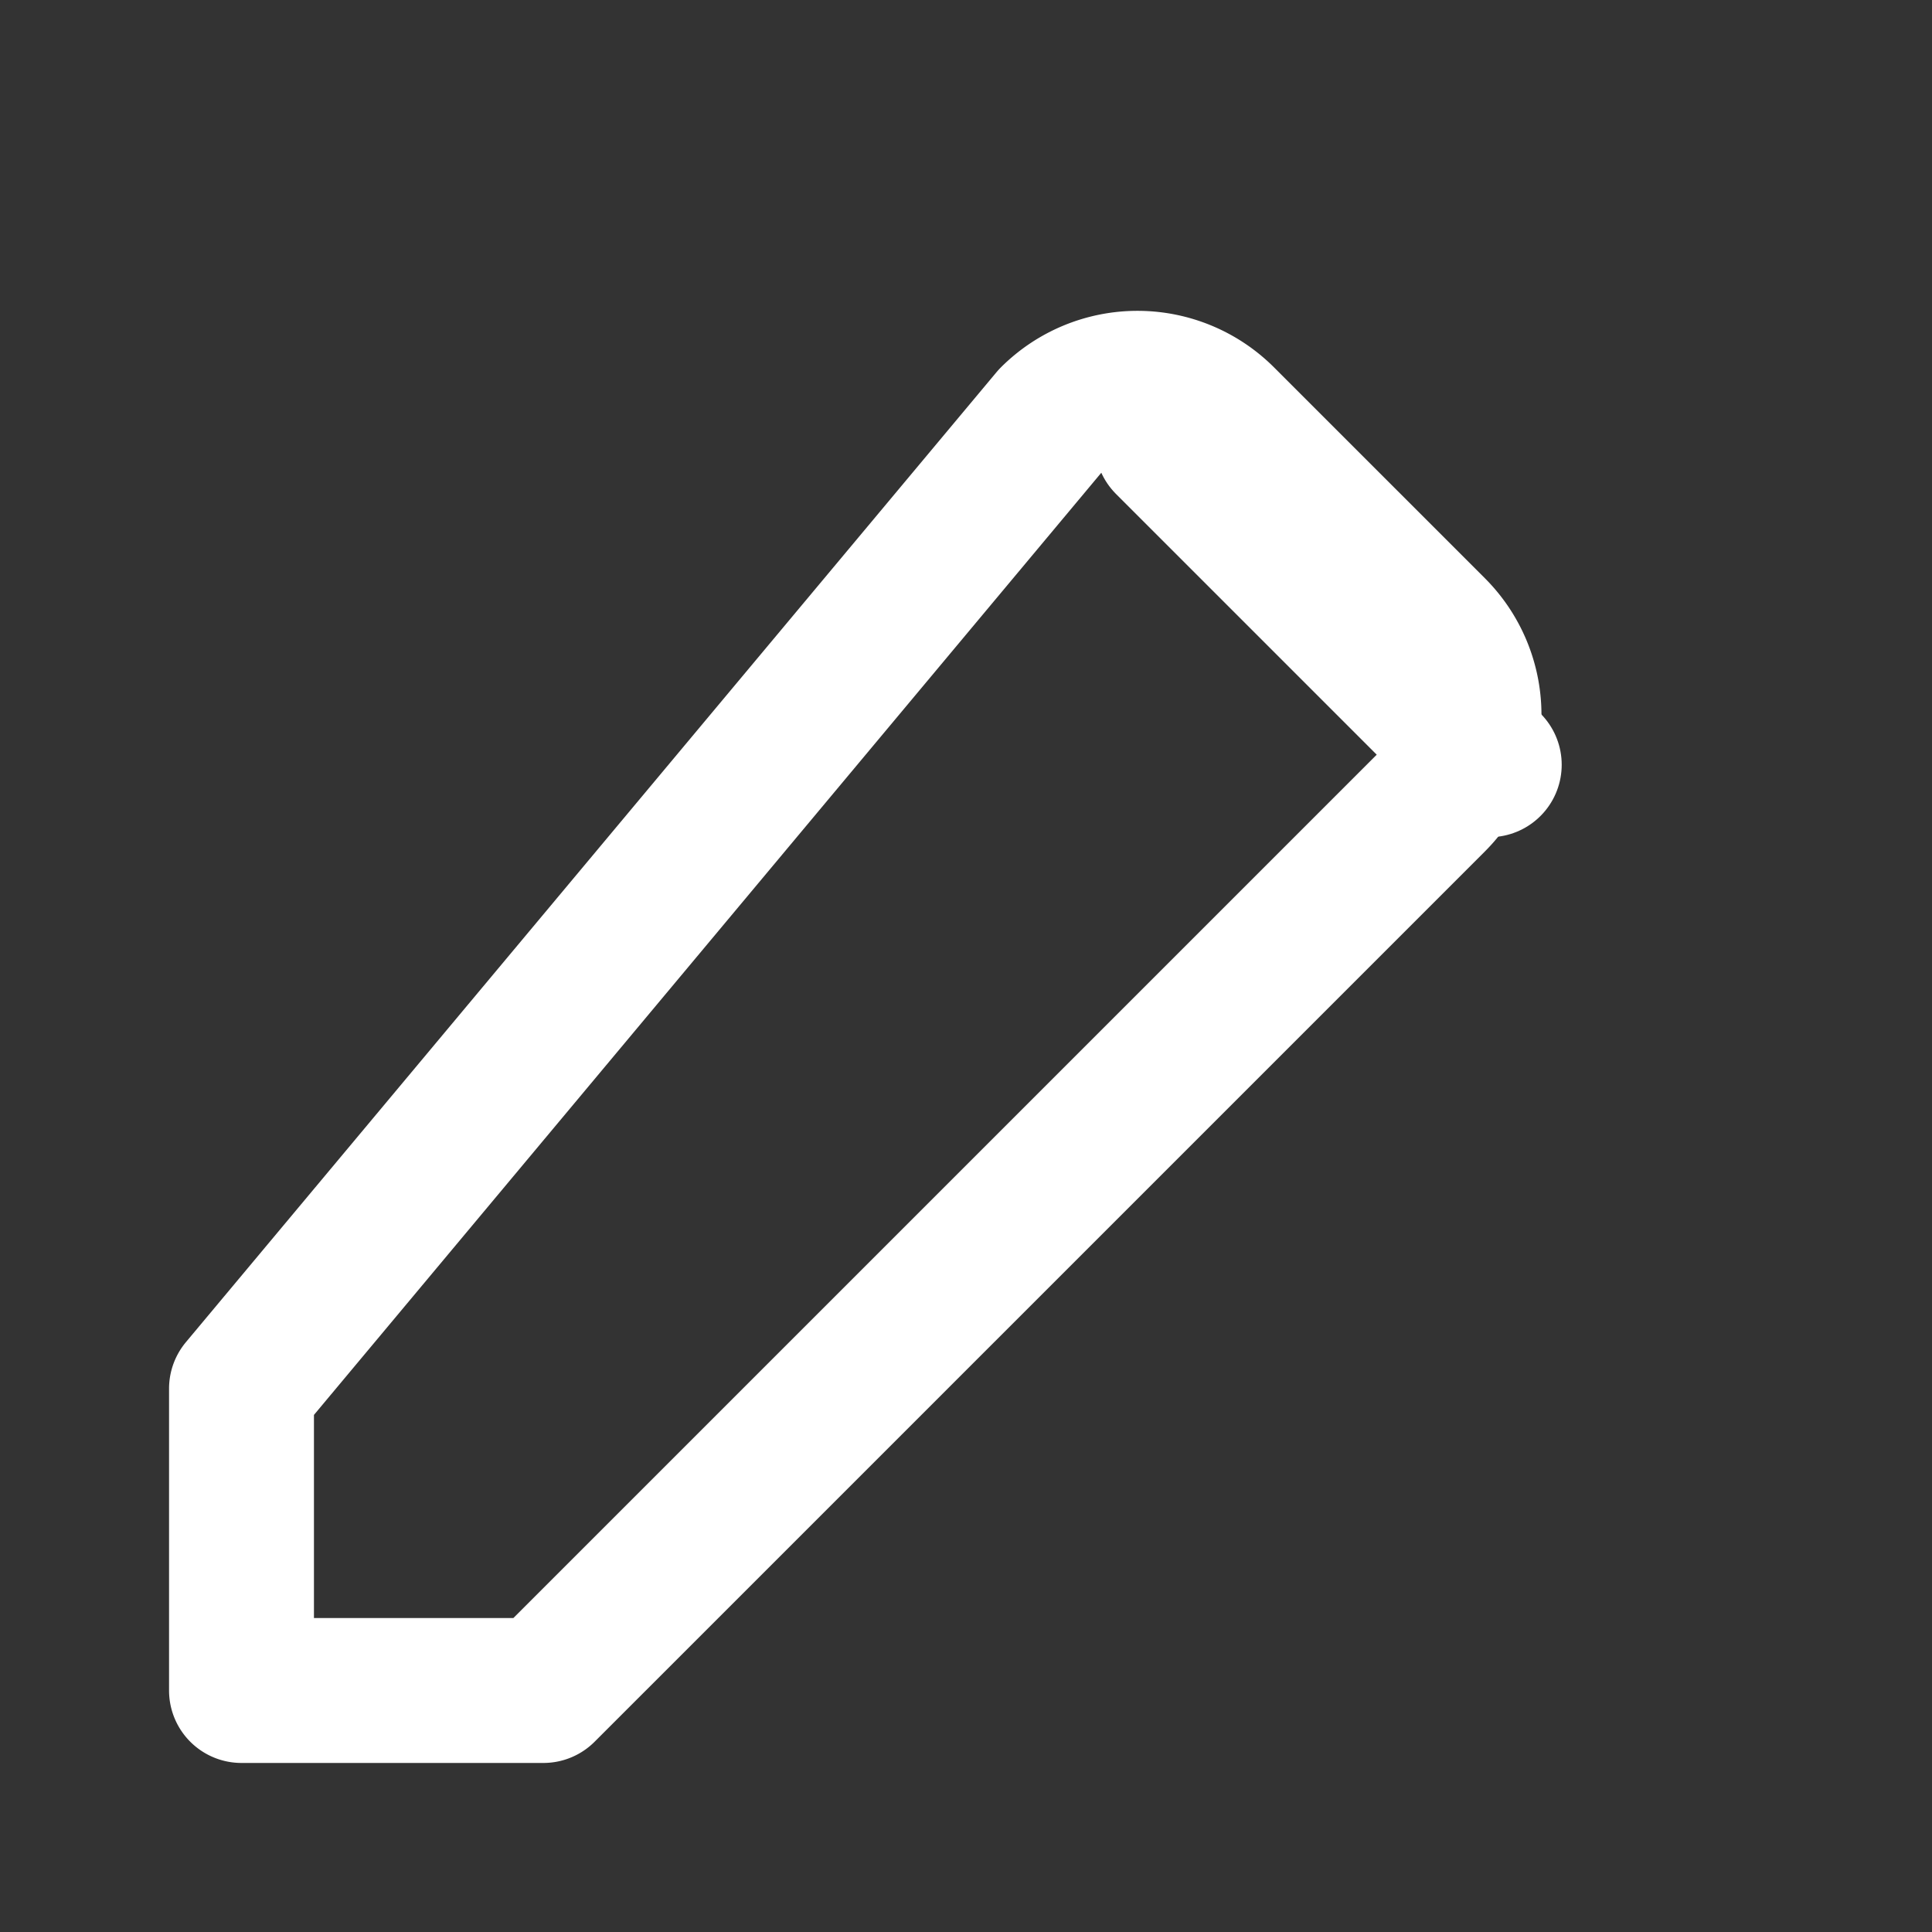 <svg width="24" height="24" viewBox="0 0 24 24" fill="none" xmlns="http://www.w3.org/2000/svg" aria-hidden="true" role="img">
  <rect x="0" y="0" width="24" height="24" fill="#333333" stroke="none"/>
  <path d="M3 17.25V21h3.75l11.06-11.06a1.5 1.5 0 0 0 0-2.12l-2.62-2.62a1.5 1.5 0 0 0-2.12 0L3 17.25z" stroke="white" stroke-width="1.8" stroke-linecap="round" stroke-linejoin="round"/>
  <path d="M14.5 5.5l4 4" stroke="white" stroke-width="1.8" stroke-linecap="round" stroke-linejoin="round"/>
</svg>
